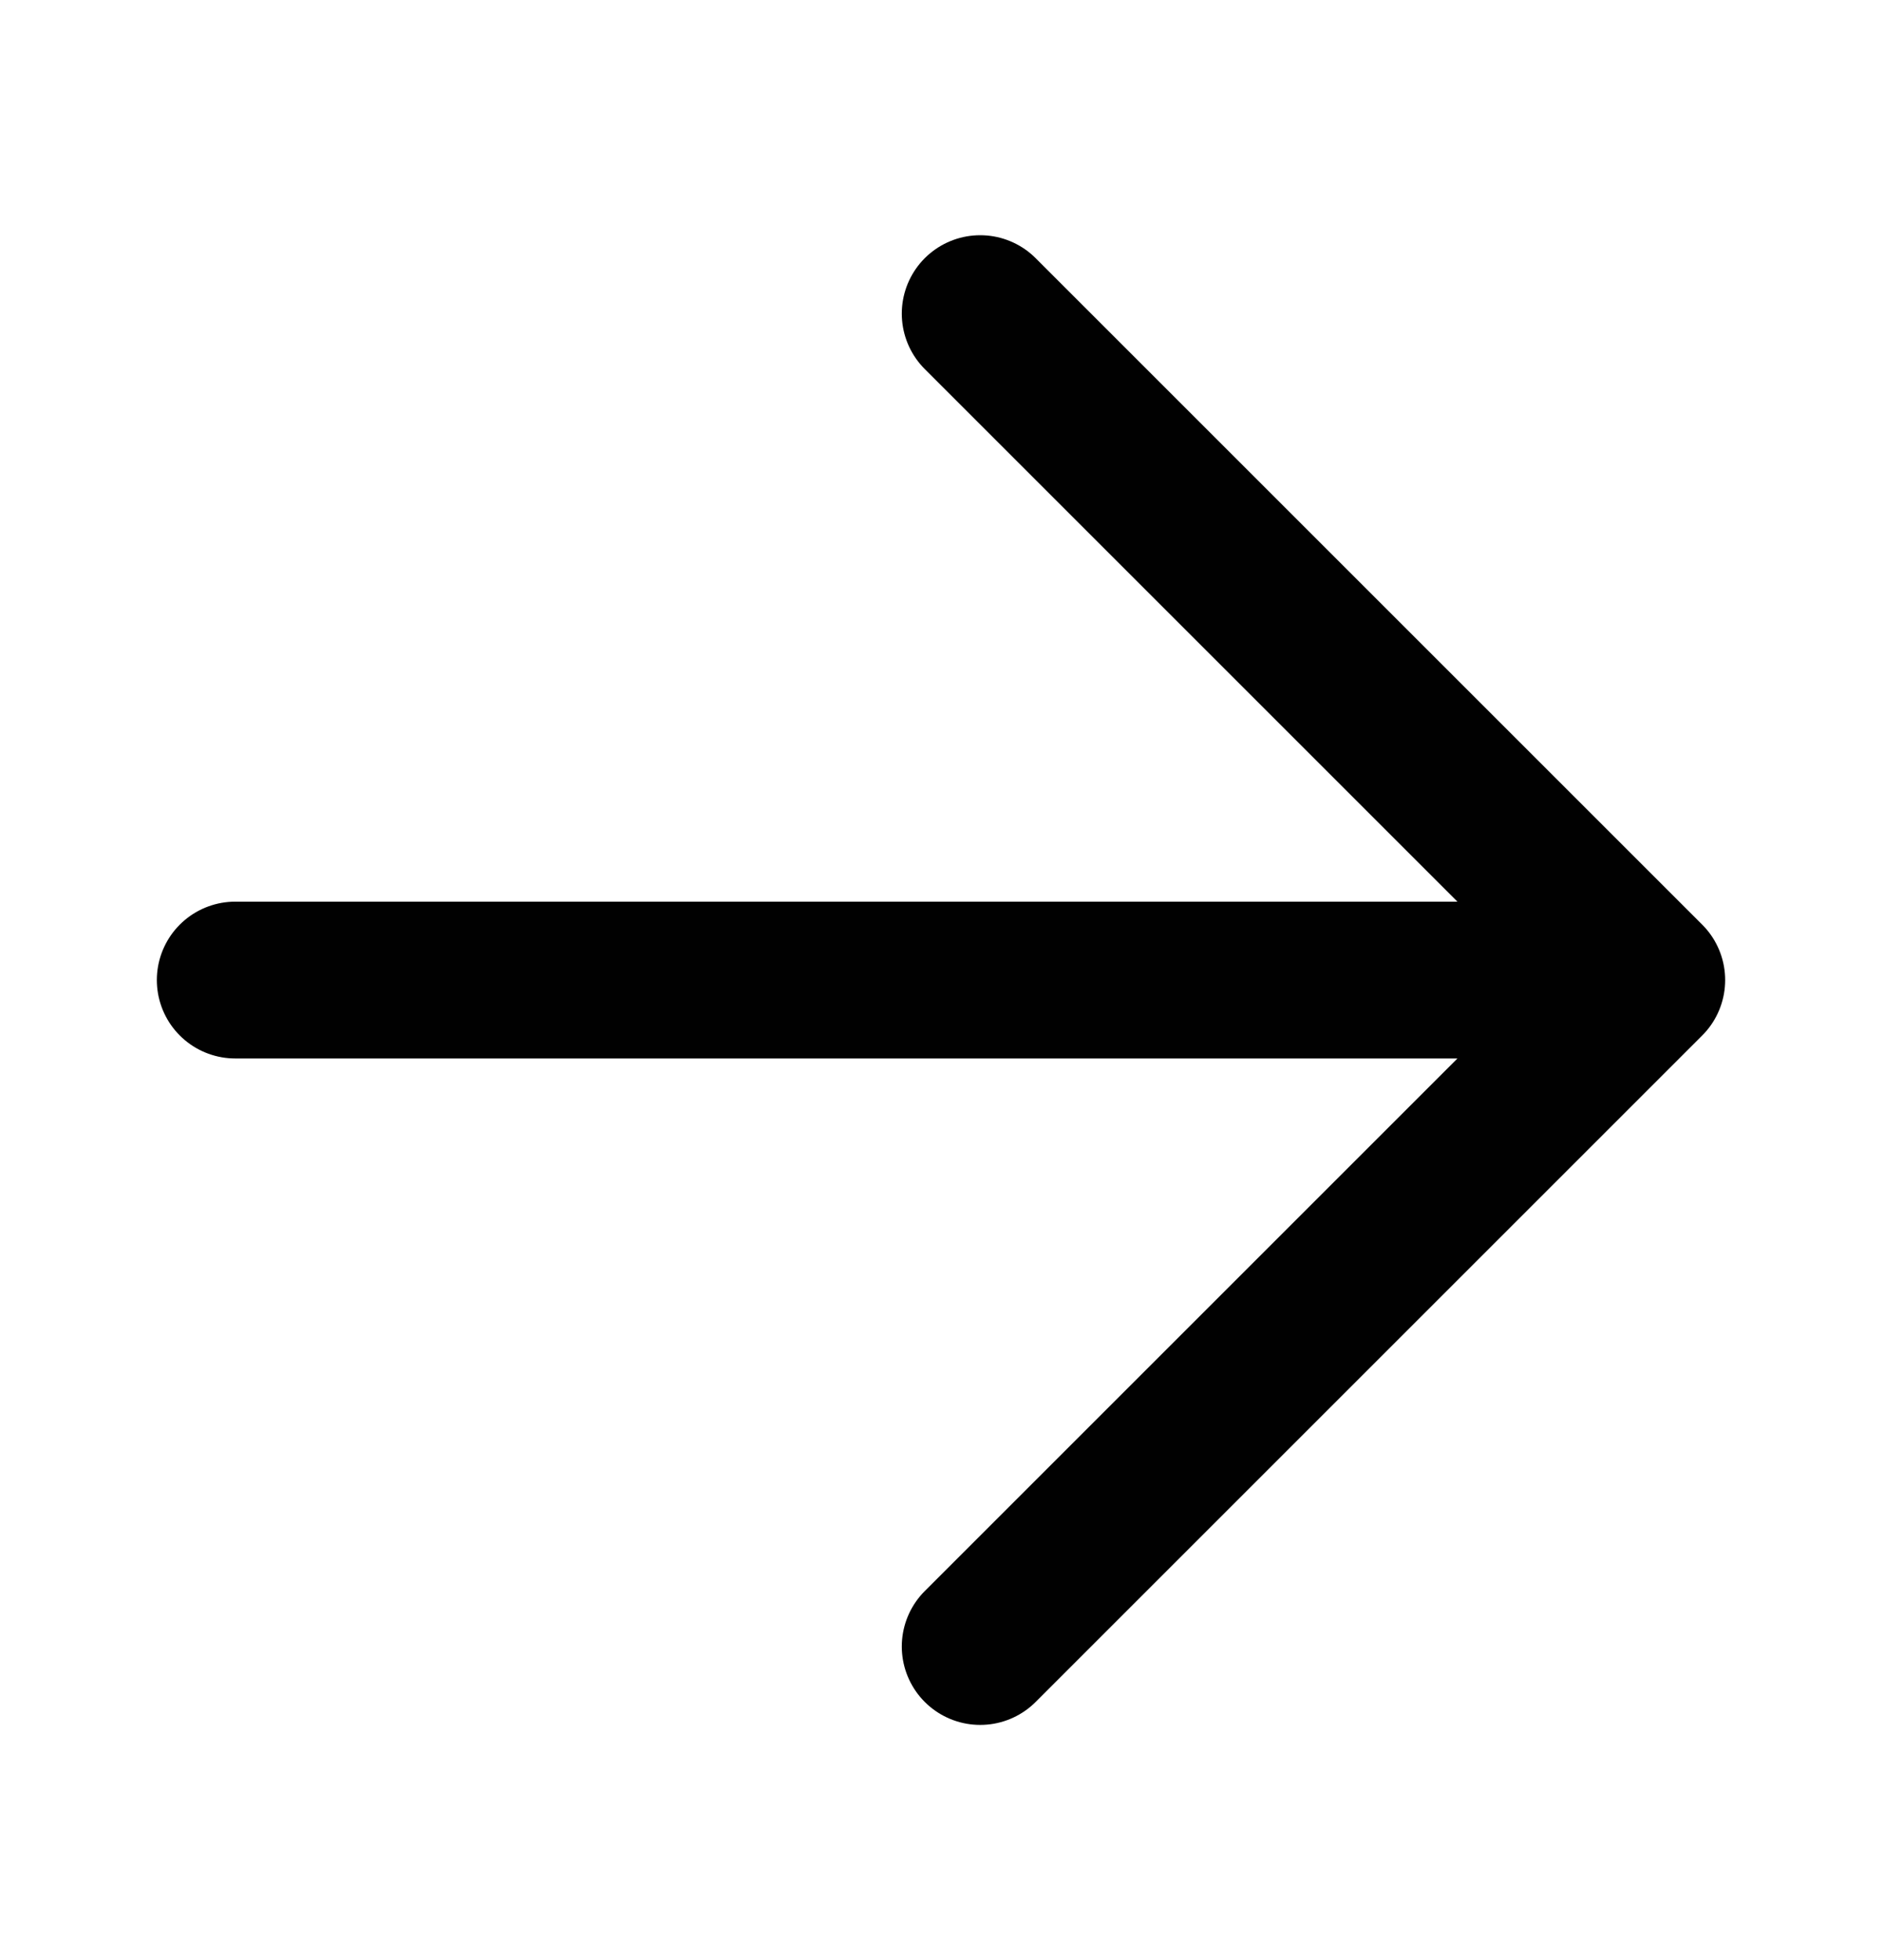 <svg width="24" height="25" viewBox="0 0 24 25" fill="none" xmlns="http://www.w3.org/2000/svg">
<path d="M3 12.5H21M21 12.5L12.5 4M21 12.5L12.5 21" stroke="#010101" stroke-width="2" stroke-linecap="round" stroke-linejoin="round"/>
</svg>
